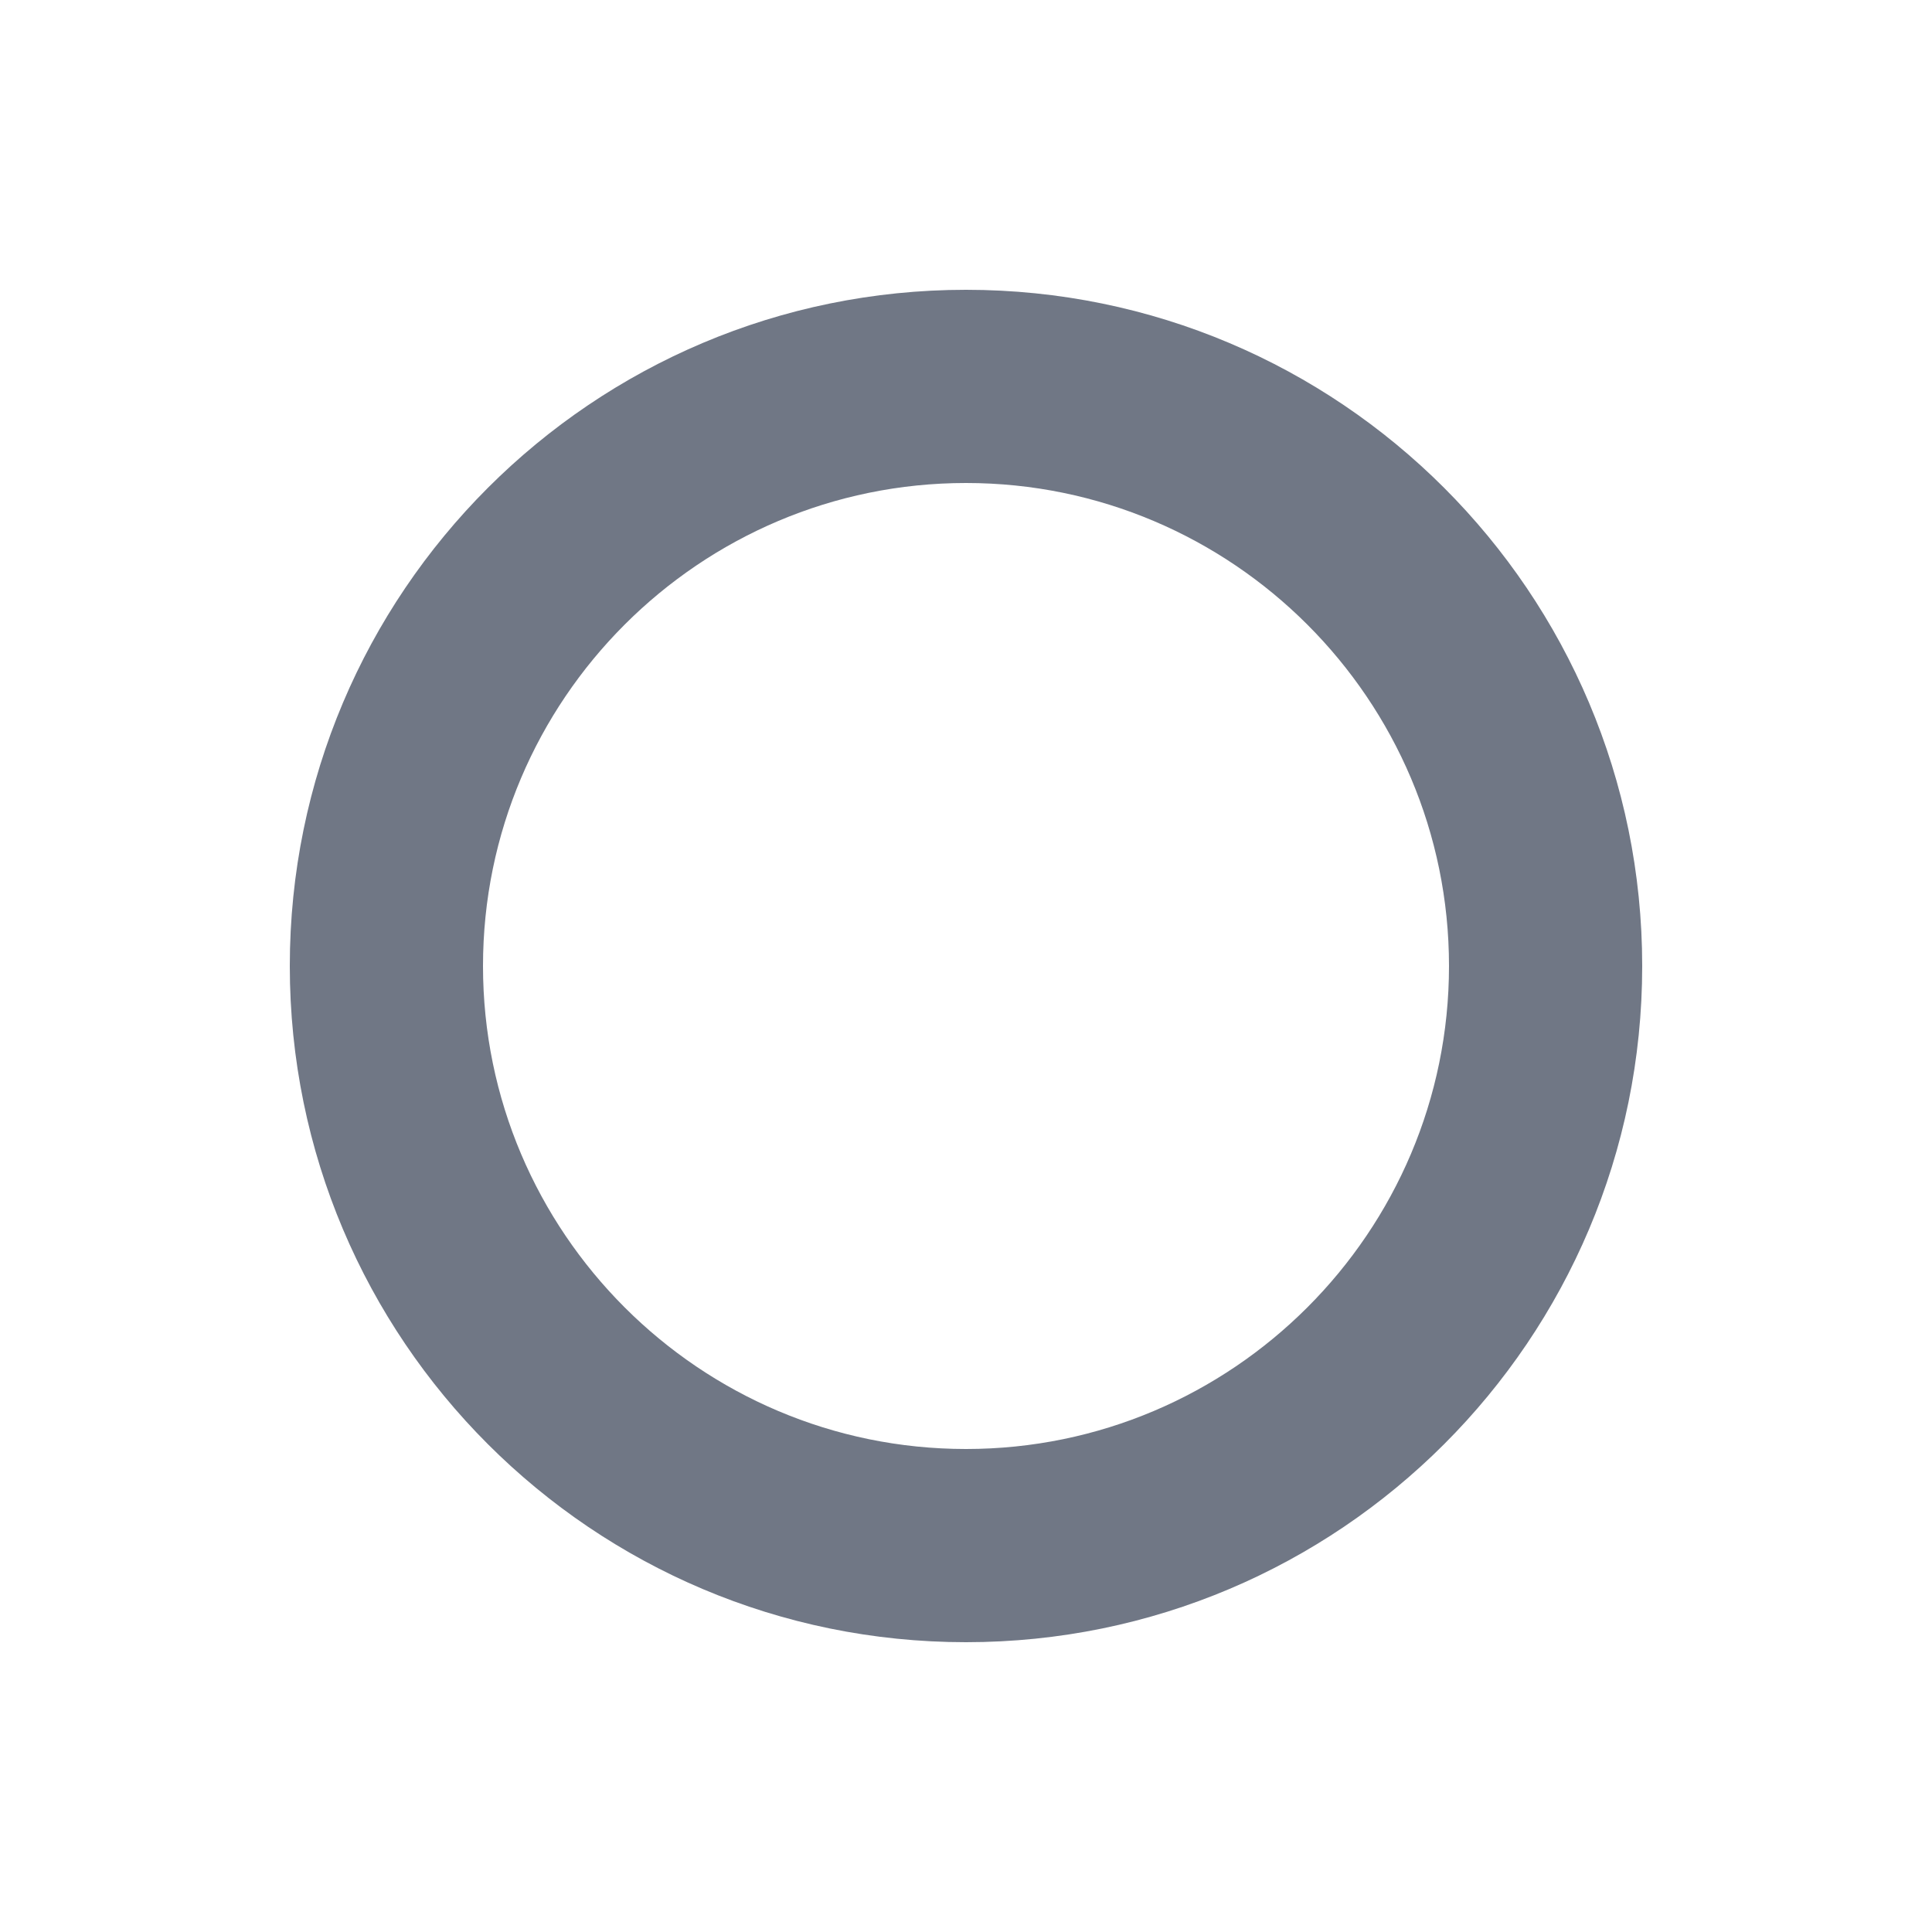 <svg id="Dot" xmlns="http://www.w3.org/2000/svg" width="20" height="20" viewBox="0 0 20 20">
    <g id="Tracé_1691" data-name="Tracé 1691" fill="none" transform="translate(1 1)">
      <path d="M9,2a7,7,0,1,0,7,7A7,7,0,0,0,9,2Z" stroke="none"/>
      <path d="M 9 4 C 6.243 4 4 6.243 4 9 C 4 11.757 6.243 14 9 14 C 11.757 14 14 11.757 14 9 C 14 6.243 11.757 4 9 4 M 9 2 C 12.866 2 16 5.134 16 9 C 16 12.866 12.866 16 9 16 C 5.134 16 2 12.866 2 9 C 2 5.134 5.134 2 9 2 Z" stroke="none" fill="#707785"/>
    </g>
</svg>
